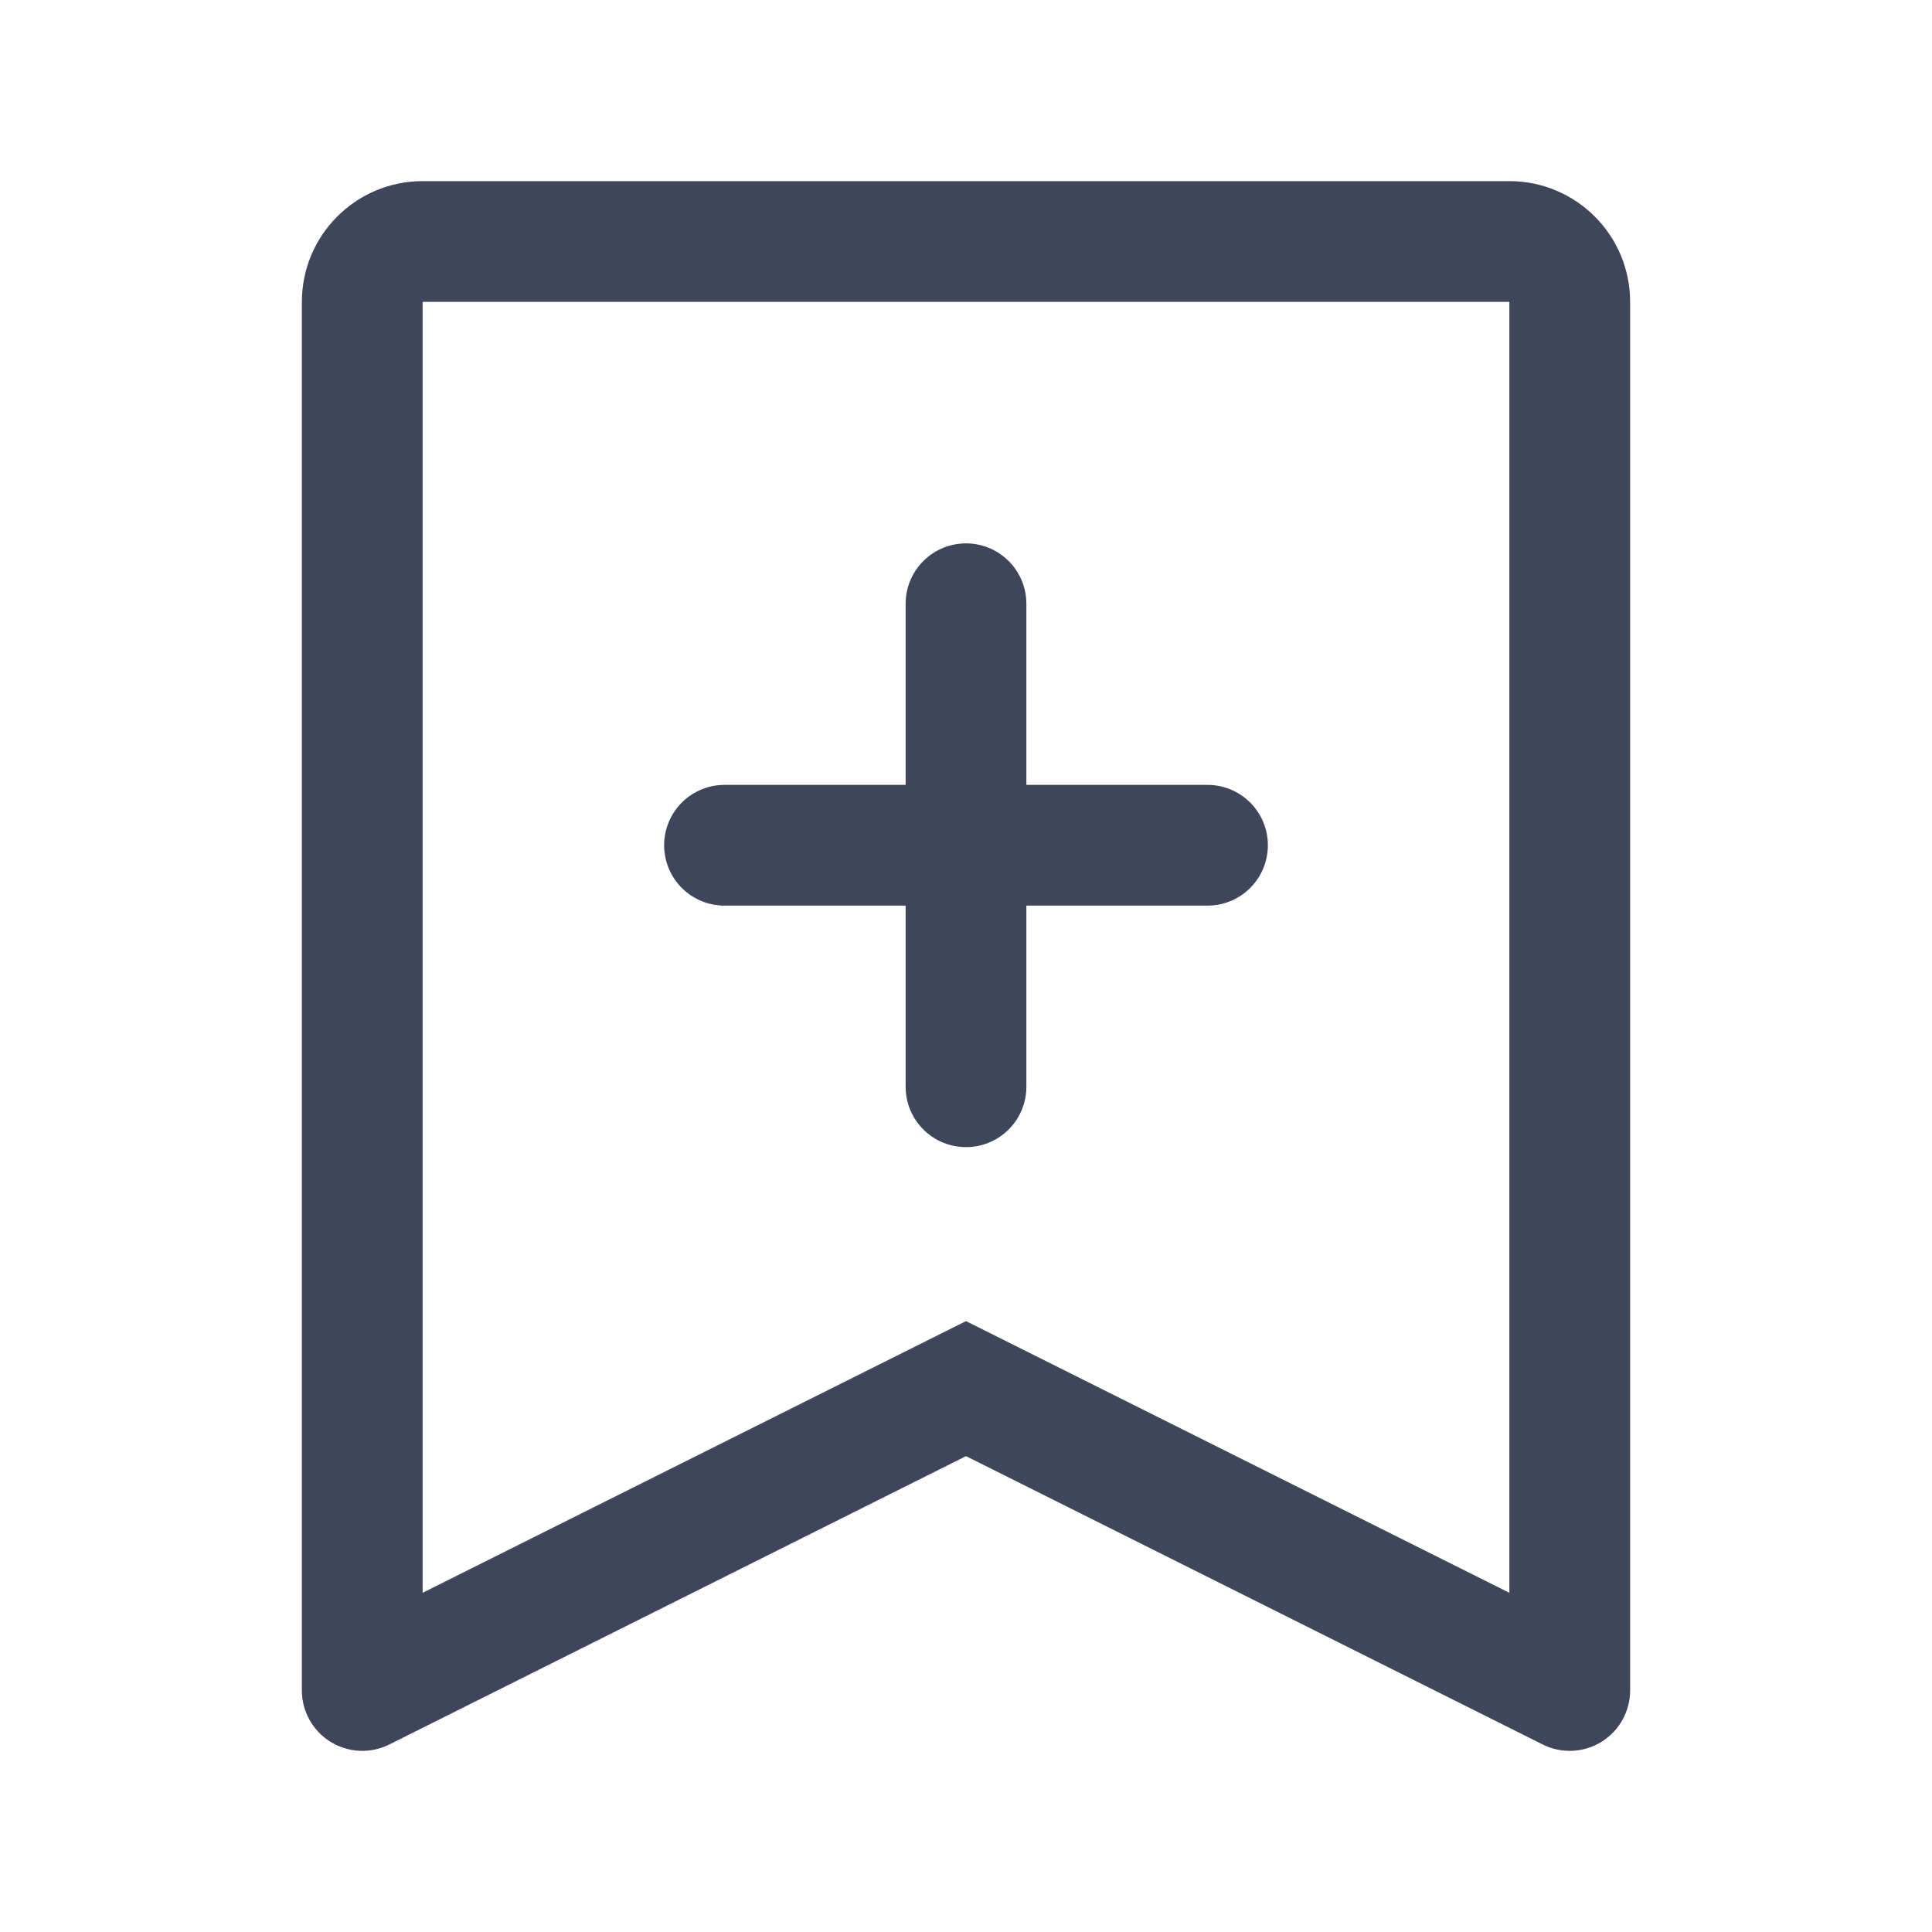 <svg width="16" height="16" viewBox="0 0 16 16" fill="none" xmlns="http://www.w3.org/2000/svg">
<path d="M3 14H2.5C2.5 14.173 2.59 14.334 2.737 14.425C2.885 14.516 3.069 14.525 3.224 14.447L3 14ZM13 14L12.776 14.447C12.931 14.525 13.116 14.516 13.263 14.425C13.41 14.334 13.5 14.173 13.5 14H13ZM8 11.5L8.224 11.053L8 10.941L7.776 11.053L8 11.5ZM3.5 14V2.5H2.5V14H3.5ZM3.5 2.5H12.5V1.5H3.5V2.5ZM12.5 2.5V14H13.5V2.5H12.5ZM13.224 13.553L8.224 11.053L7.776 11.947L12.776 14.447L13.224 13.553ZM7.776 11.053L2.776 13.553L3.224 14.447L8.224 11.947L7.776 11.053ZM12.5 2.5H13.5C13.5 1.948 13.052 1.5 12.5 1.5V2.5ZM3.5 2.5V2.5V1.5C2.948 1.5 2.5 1.948 2.5 2.5H3.5Z" fill="#3F465C"/>
<path d="M6 7H10" stroke="#3F465C" stroke-linecap="round"/>
<path d="M8 9L8 5" stroke="#3F465C" stroke-linecap="round"/>
</svg>
